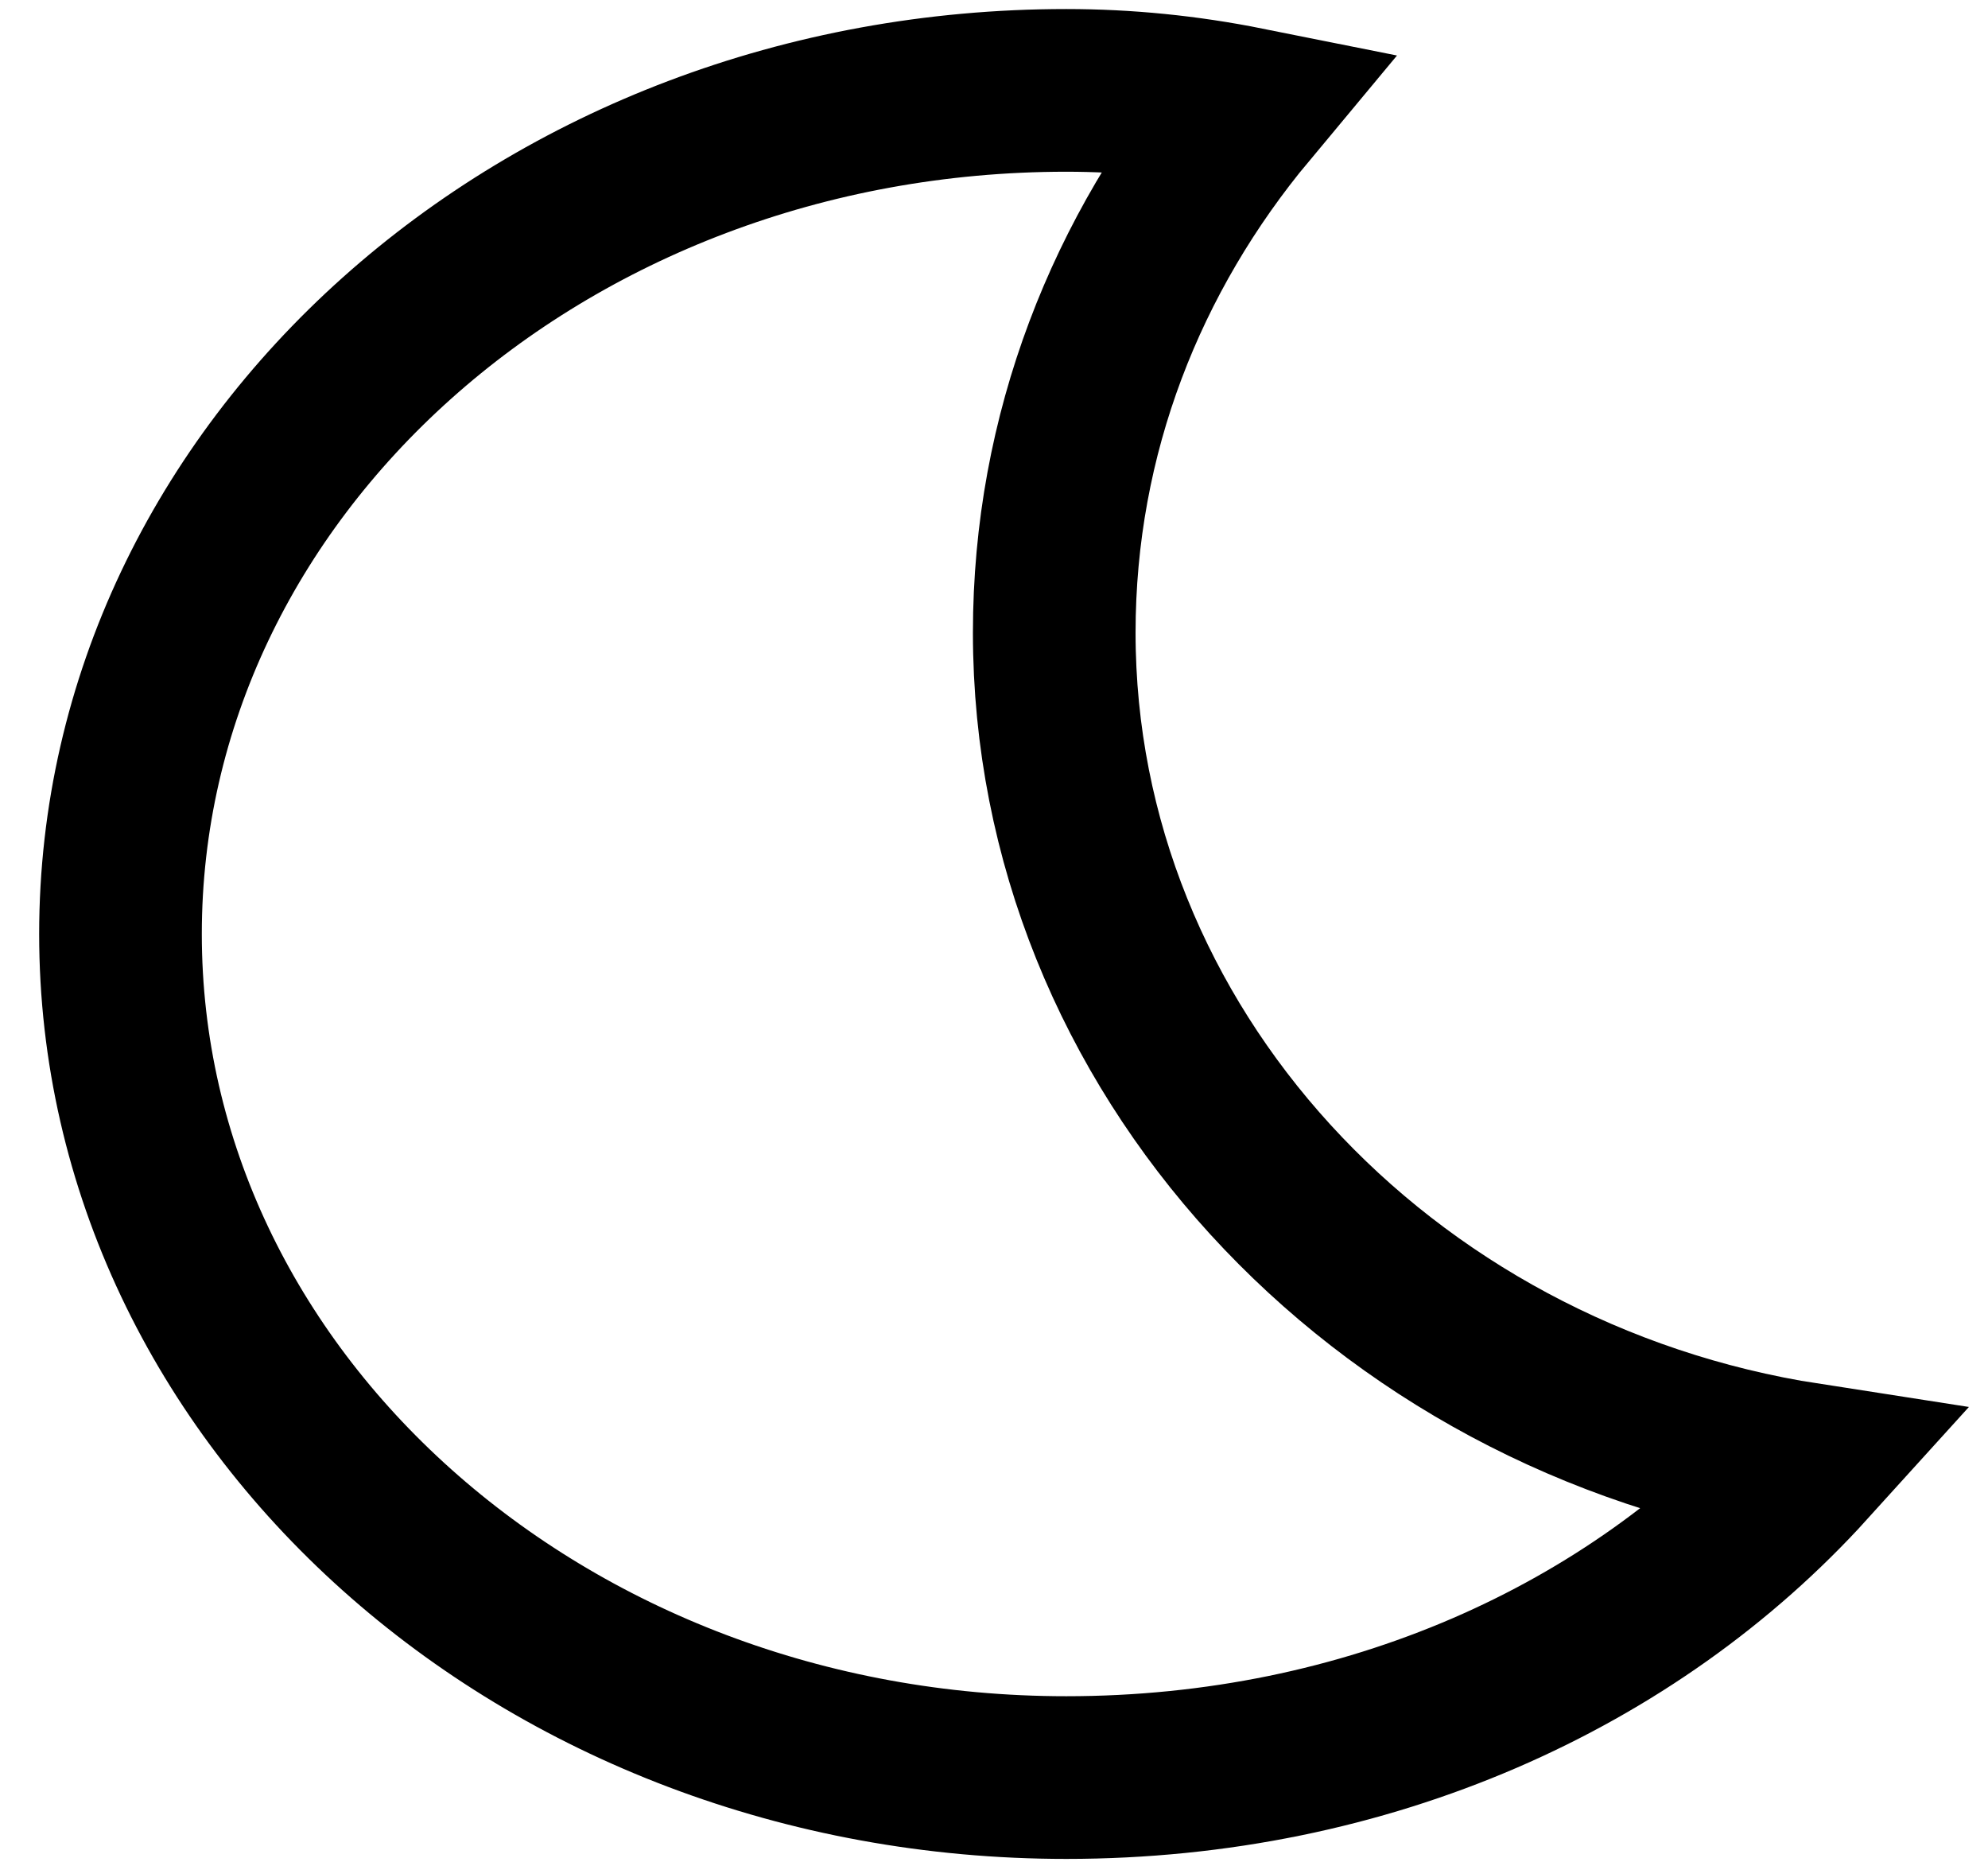 <?xml version="1.0" encoding="utf-8"?>
<!-- Generator: Adobe Illustrator 19.2.0, SVG Export Plug-In . SVG Version: 6.00 Build 0)  -->
<svg version="1.1" id="Layer_1" xmlns:sketch="http://www.bohemiancoding.com/sketch/ns"
	 xmlns="http://www.w3.org/2000/svg" xmlns:xlink="http://www.w3.org/1999/xlink" x="0px" y="0px" viewBox="0 0 33 30.9"
	 style="enable-background:new 0 0 33 30.9;" xml:space="preserve">
<style type="text/css">
	.st0{fill:none;stroke:#000000;stroke-width:2.7;}
</style>
<title>Clear Night</title>
<desc>Created with Sketch.</desc>
<g sketch:type="MSPage">
	<g transform="translate(-7, -7)" sketch:type="MSArtboardGroup">
		<g transform="translate(9, 9)" sketch:type="MSLayerGroup">
			<path sketch:type="MSShapeGroup" class="st0" d="M28,22.3c-2.9,3.2-7.3,5.2-12.3,5.2C7,27.5,0,21.2,0,13.5s7-14,15.7-14
				c1,0,2,0.1,3,0.3c-2,2.4-3.2,5.4-3.2,8.7C15.5,15.4,20.9,21.2,28,22.3z"/>
		</g>
	</g>
</g>
</svg>
